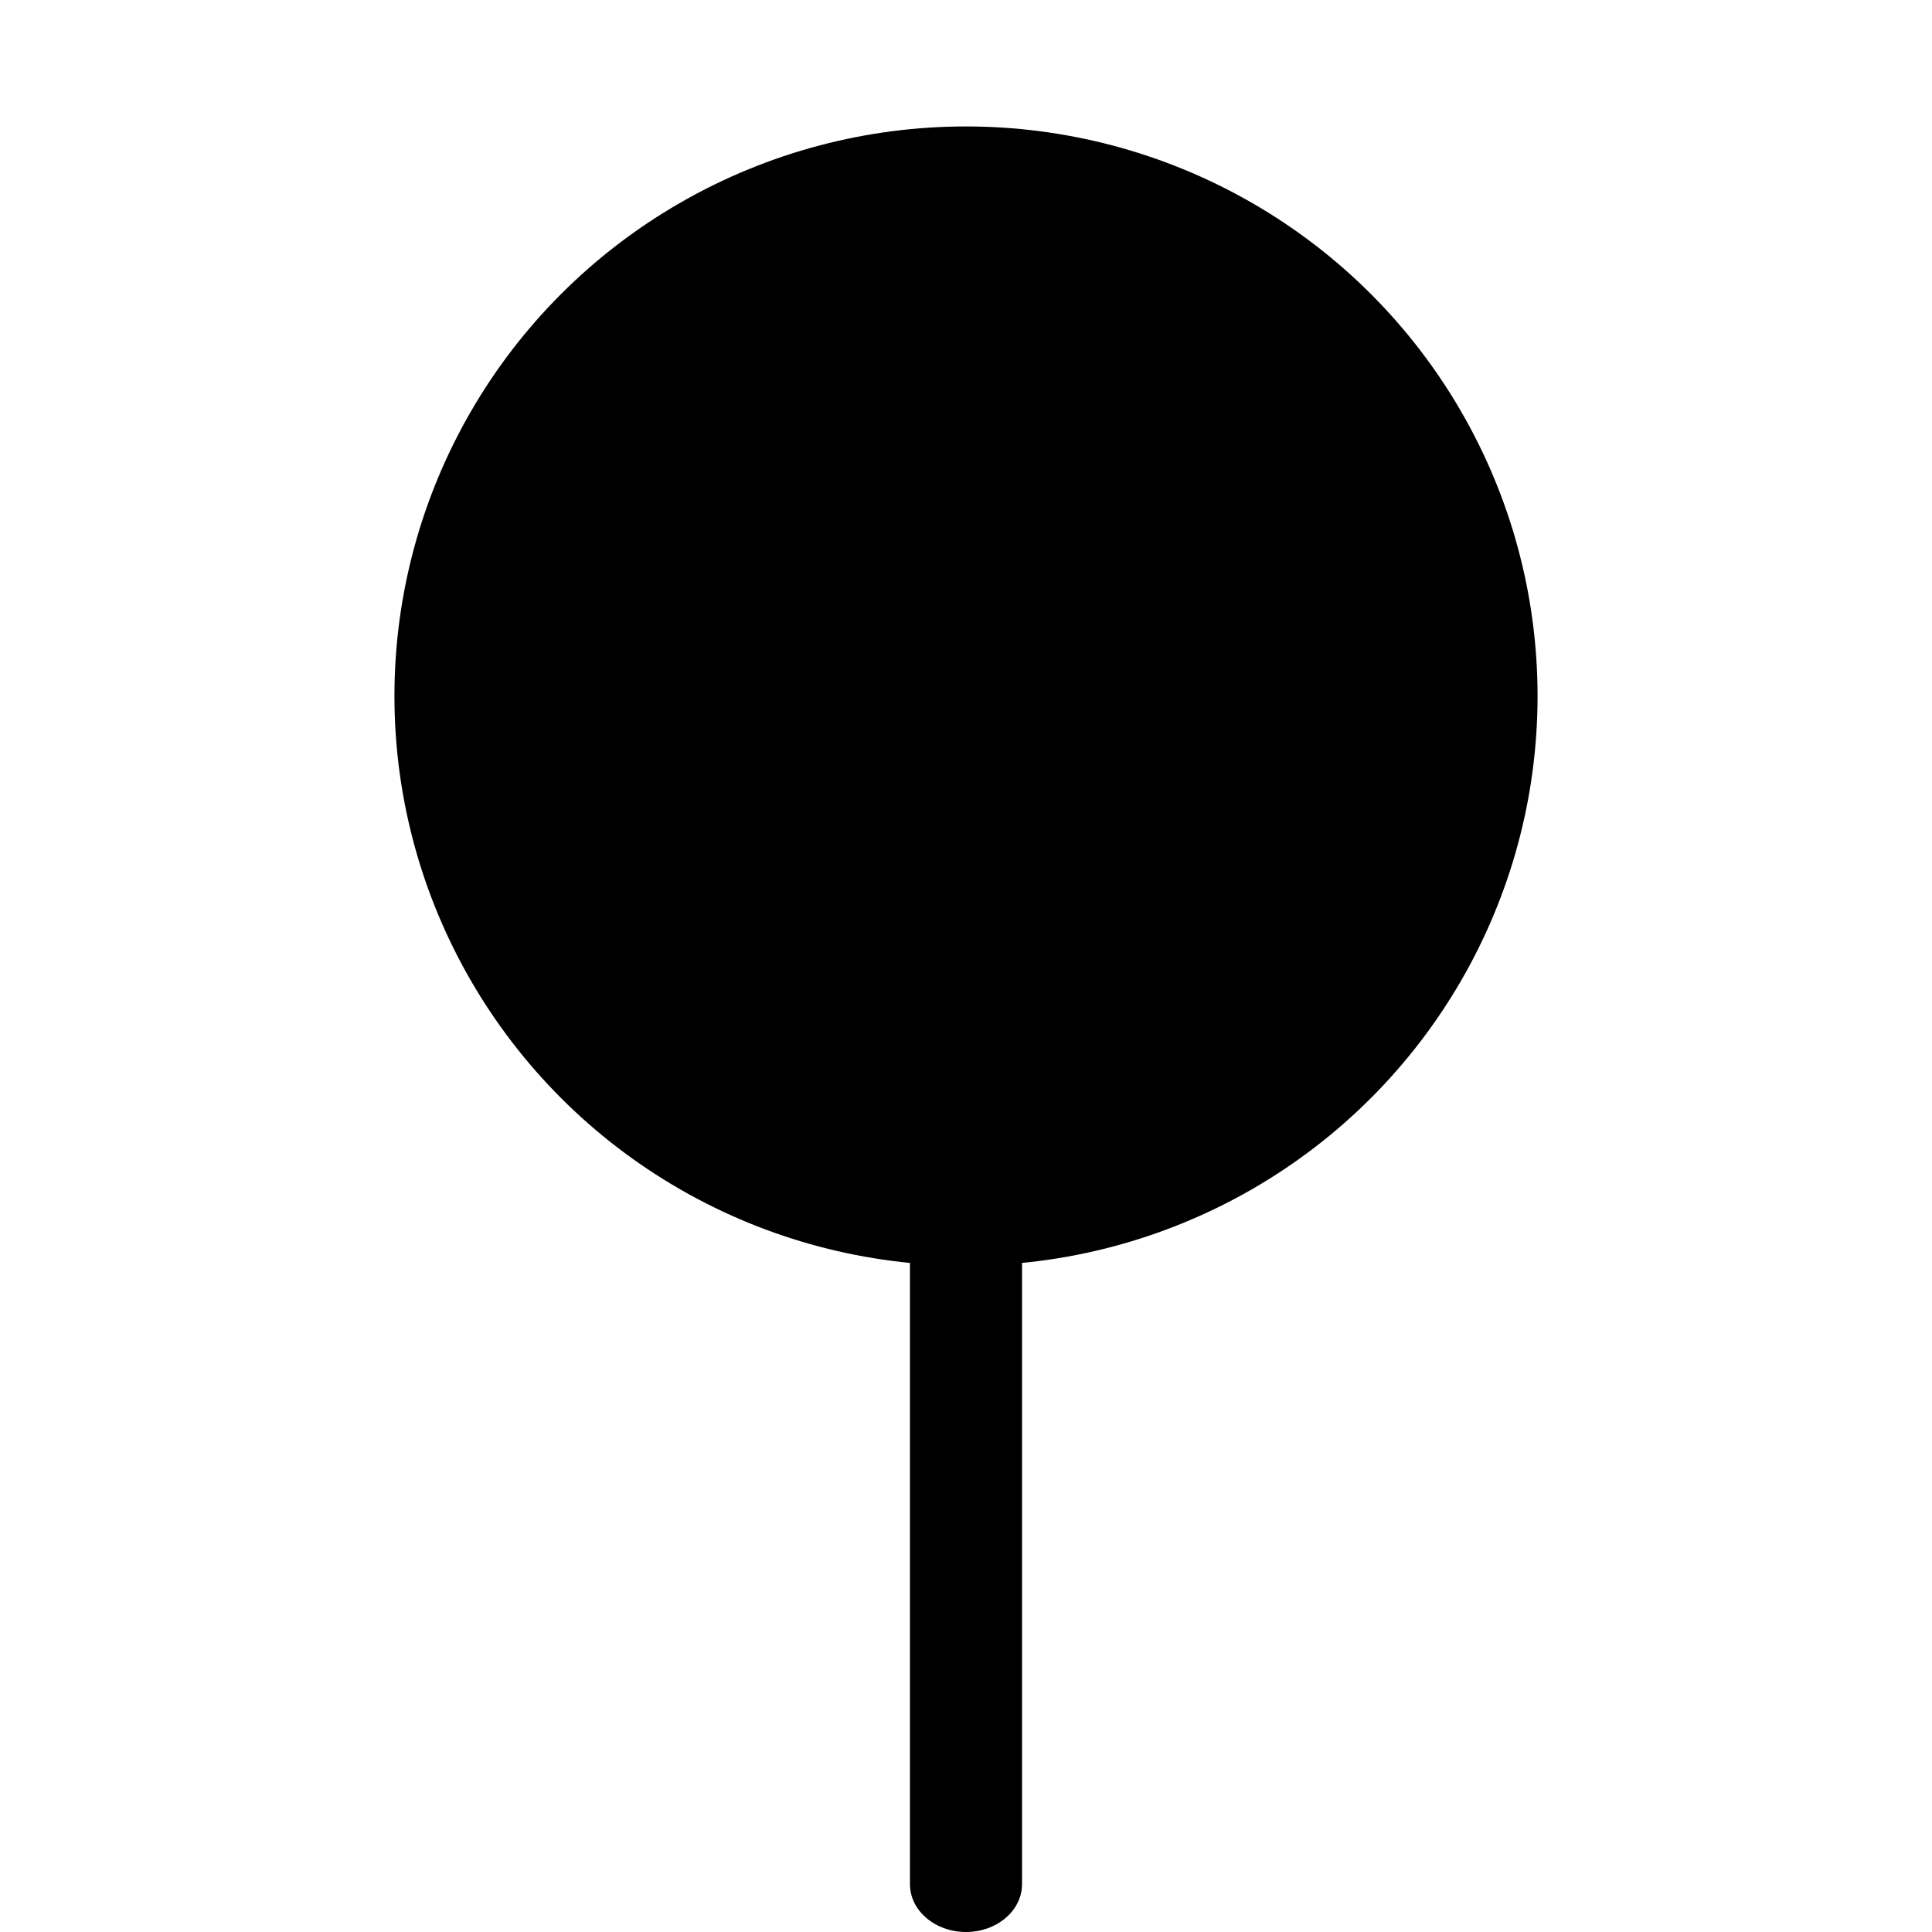 <?xml version="1.0" encoding="UTF-8" standalone="no"?>
<svg
   width="100"
   height="100"
   version="1.1"
   id="svg2302"
   sodipodi:docname="ASS_MESURE.svg"
   inkscape:version="1.1.1 (3bf5ae0d25, 2021-09-20)"
   xmlns:inkscape="http://www.inkscape.org/namespaces/inkscape"
   xmlns:sodipodi="http://sodipodi.sourceforge.net/DTD/sodipodi-0.dtd"
   xmlns="http://www.w3.org/2000/svg"
   xmlns:svg="http://www.w3.org/2000/svg"
   xmlns:rdf="http://www.w3.org/1999/02/22-rdf-syntax-ns#"
   xmlns:cc="http://creativecommons.org/ns#"
   xmlns:dc="http://purl.org/dc/elements/1.1/">
  <defs
     id="defs2306" />
  <sodipodi:namedview
     pagecolor="#ffffff"
     bordercolor="#666666"
     borderopacity="1"
     objecttolerance="10"
     gridtolerance="10"
     guidetolerance="10"
     inkscape:pageopacity="0"
     inkscape:pageshadow="2"
     inkscape:window-width="1598"
     inkscape:window-height="837"
     id="namedview2304"
     showgrid="false"
     inkscape:zoom="3.9436"
     inkscape:cx="43.869"
     inkscape:cy="67.832"
     inkscape:window-x="0"
     inkscape:window-y="0"
     inkscape:window-maximized="1"
     inkscape:current-layer="svg2302"
     inkscape:pagecheckerboard="0"
     width="100px" />
  <g
     id="g933"
     transform="translate(0,3.469)">
    <path
       fill="#000000"
       d="m 50,32.171 c 1.6,0 2.9,1.107 2.9,2.477 v 59.411 c 0,1.364 -1.302,2.472 -2.9,2.472 -1.601,0 -2.9,-1.108 -2.9,-2.472 V 34.648 c 0,-1.37 1.299,-2.477 2.9,-2.477 z"
       id="path2296"
       style="stroke:none;stroke-width:1;stroke-miterlimit:10;stroke-dasharray:none" />
    <ellipse
       cy="32.559"
       cx="50"
       stroke-miterlimit="10"
       stroke-width="3"
       stroke="#000000"
       fill-opacity="1"
       fill="#00000"
       id="circle2298"
       rx="29.584"
       ry="29.483"
       style="fill:#000000;fill-opacity:1;stroke:none;stroke-width:3;stroke-miterlimit:10;stroke-dasharray:none" />
  </g>
</svg>
